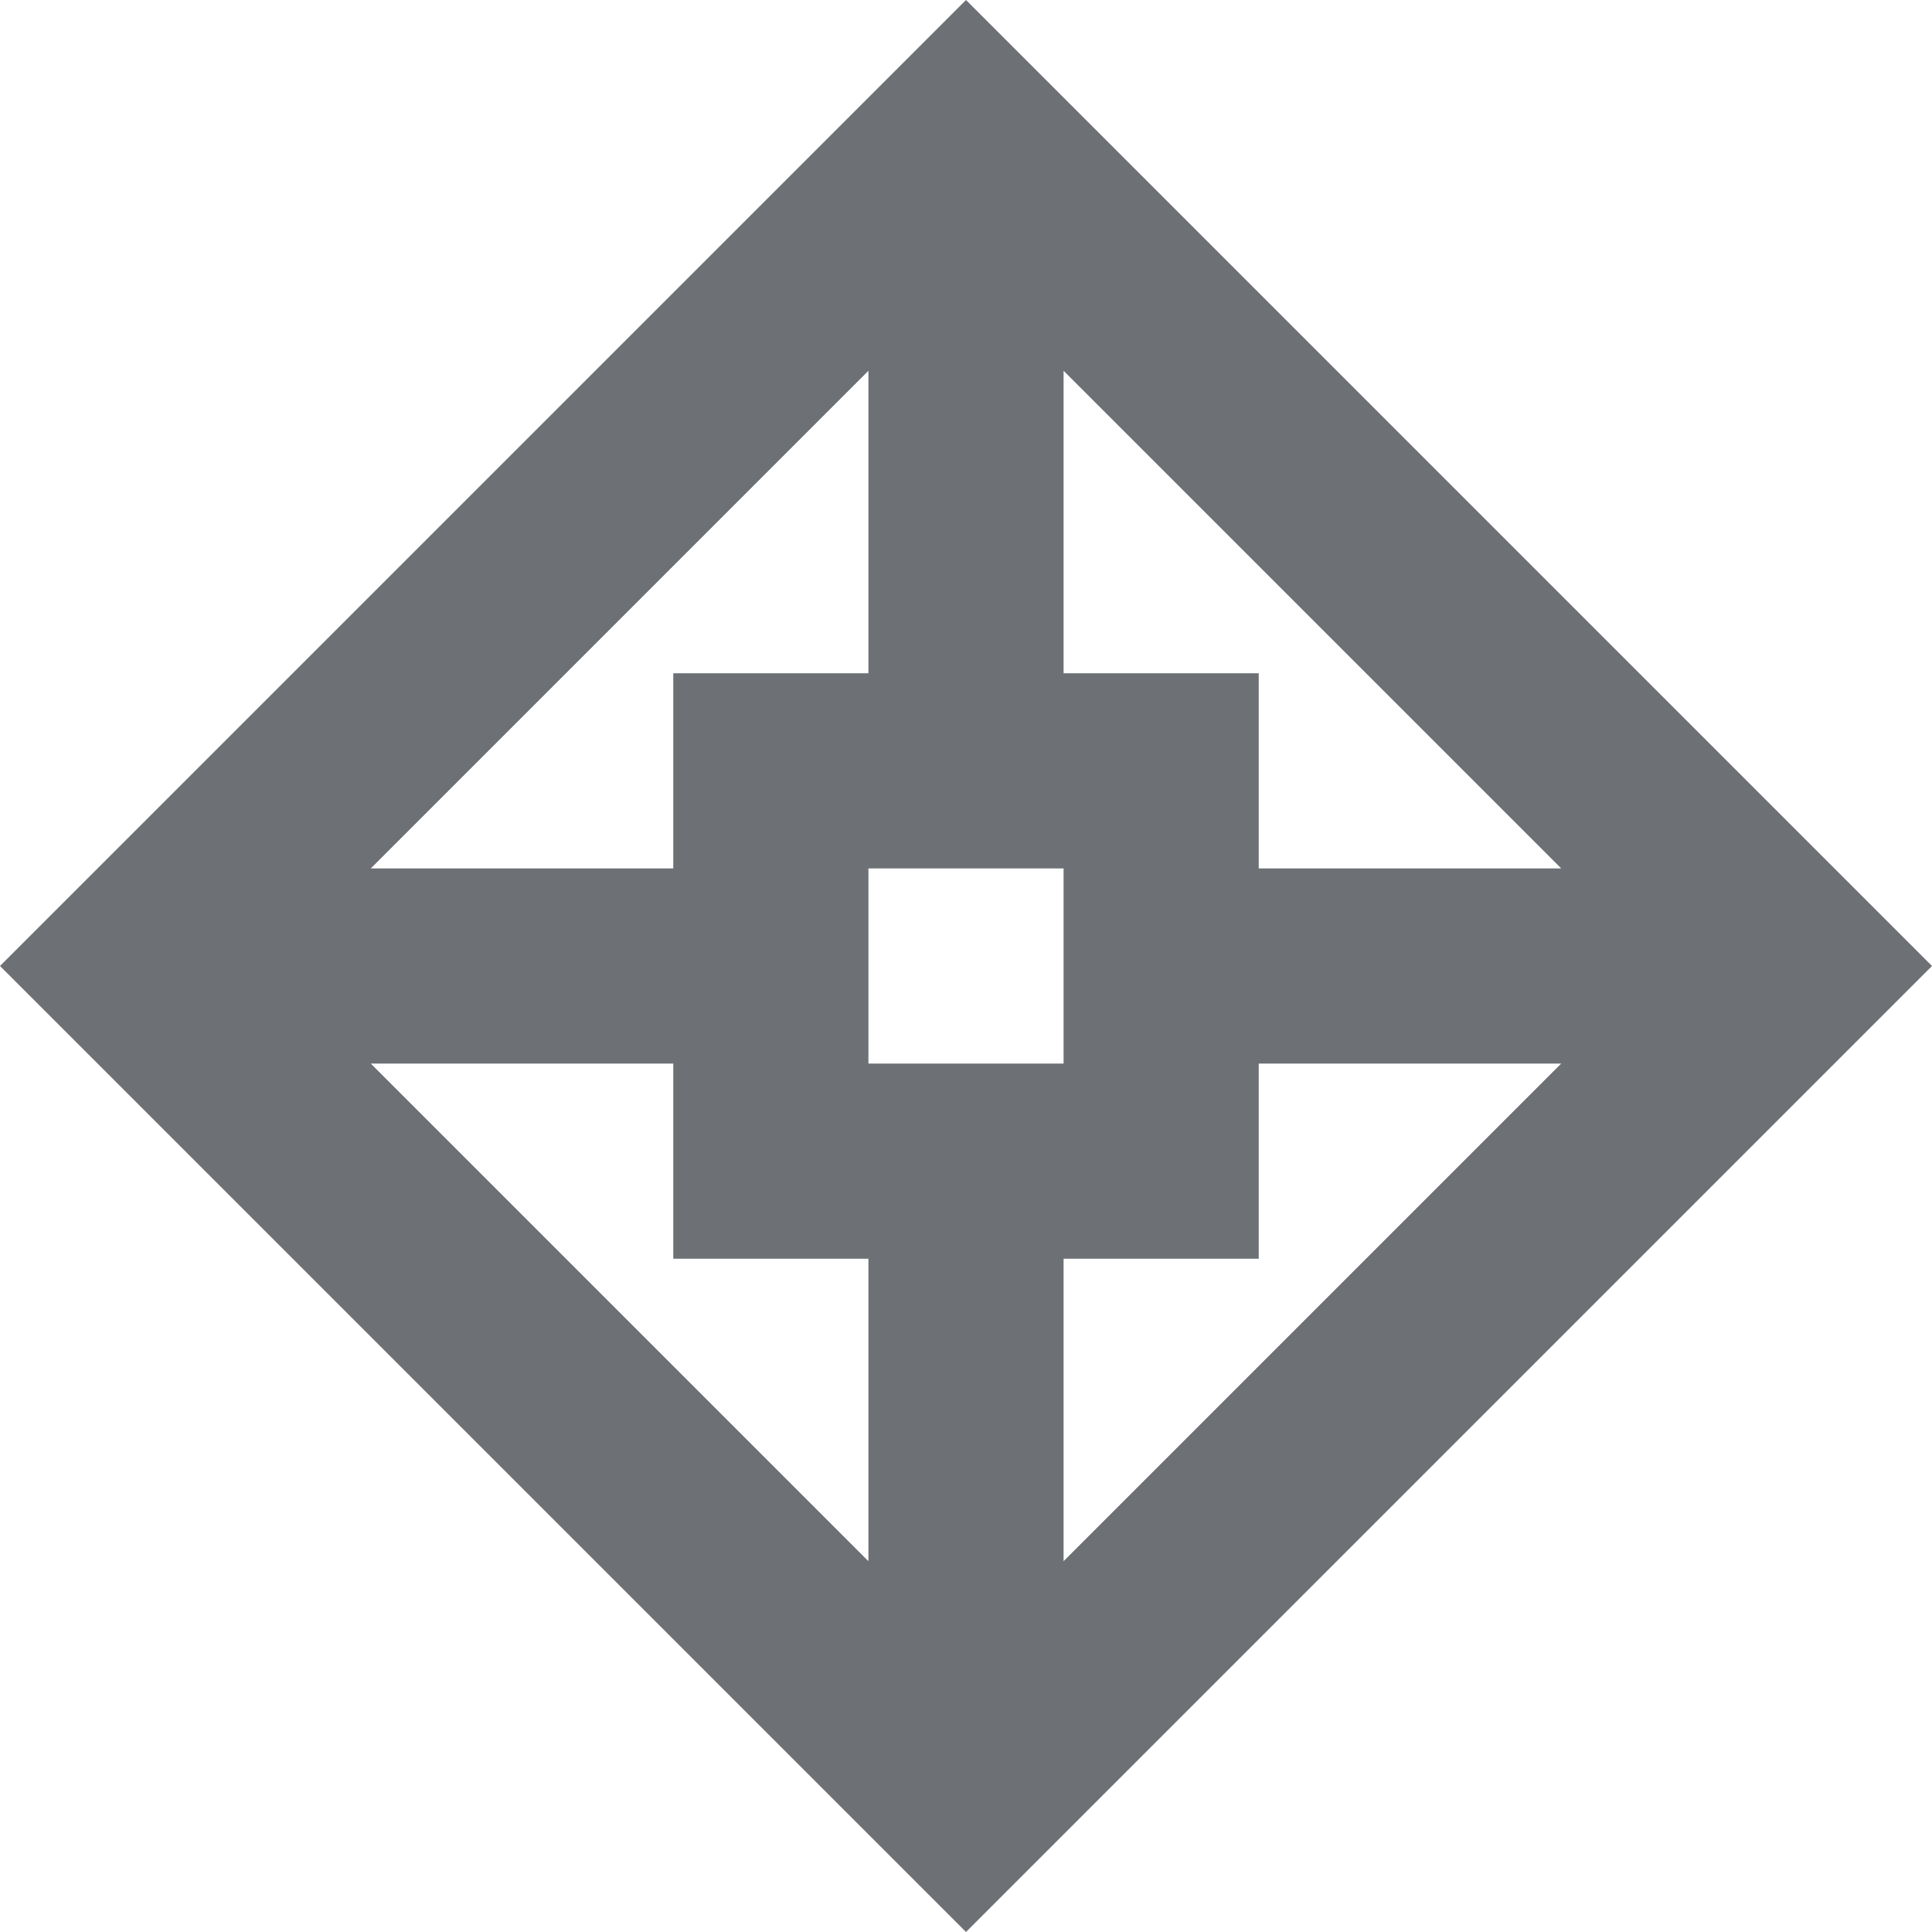 <svg xmlns="http://www.w3.org/2000/svg" viewBox="0 0 19.8 19.8"><path d="M13,22.9,3.1,13,13,3.1,22.9,13Zm1-3.8L19.1,14H16v2H14Zm-1,1Zm-1-1V16H10V14H6.9ZM6,12.9H6v0Zm6-6L6.9,12H10V10h2ZM12,14h2V12H12Zm1-8.1Zm1,1V10h2v2h3.1Zm6,6.2h0v0Z" transform="translate(-3.1 -3.1)" fill="#6d7075" fill-rule="evenodd"/></svg>